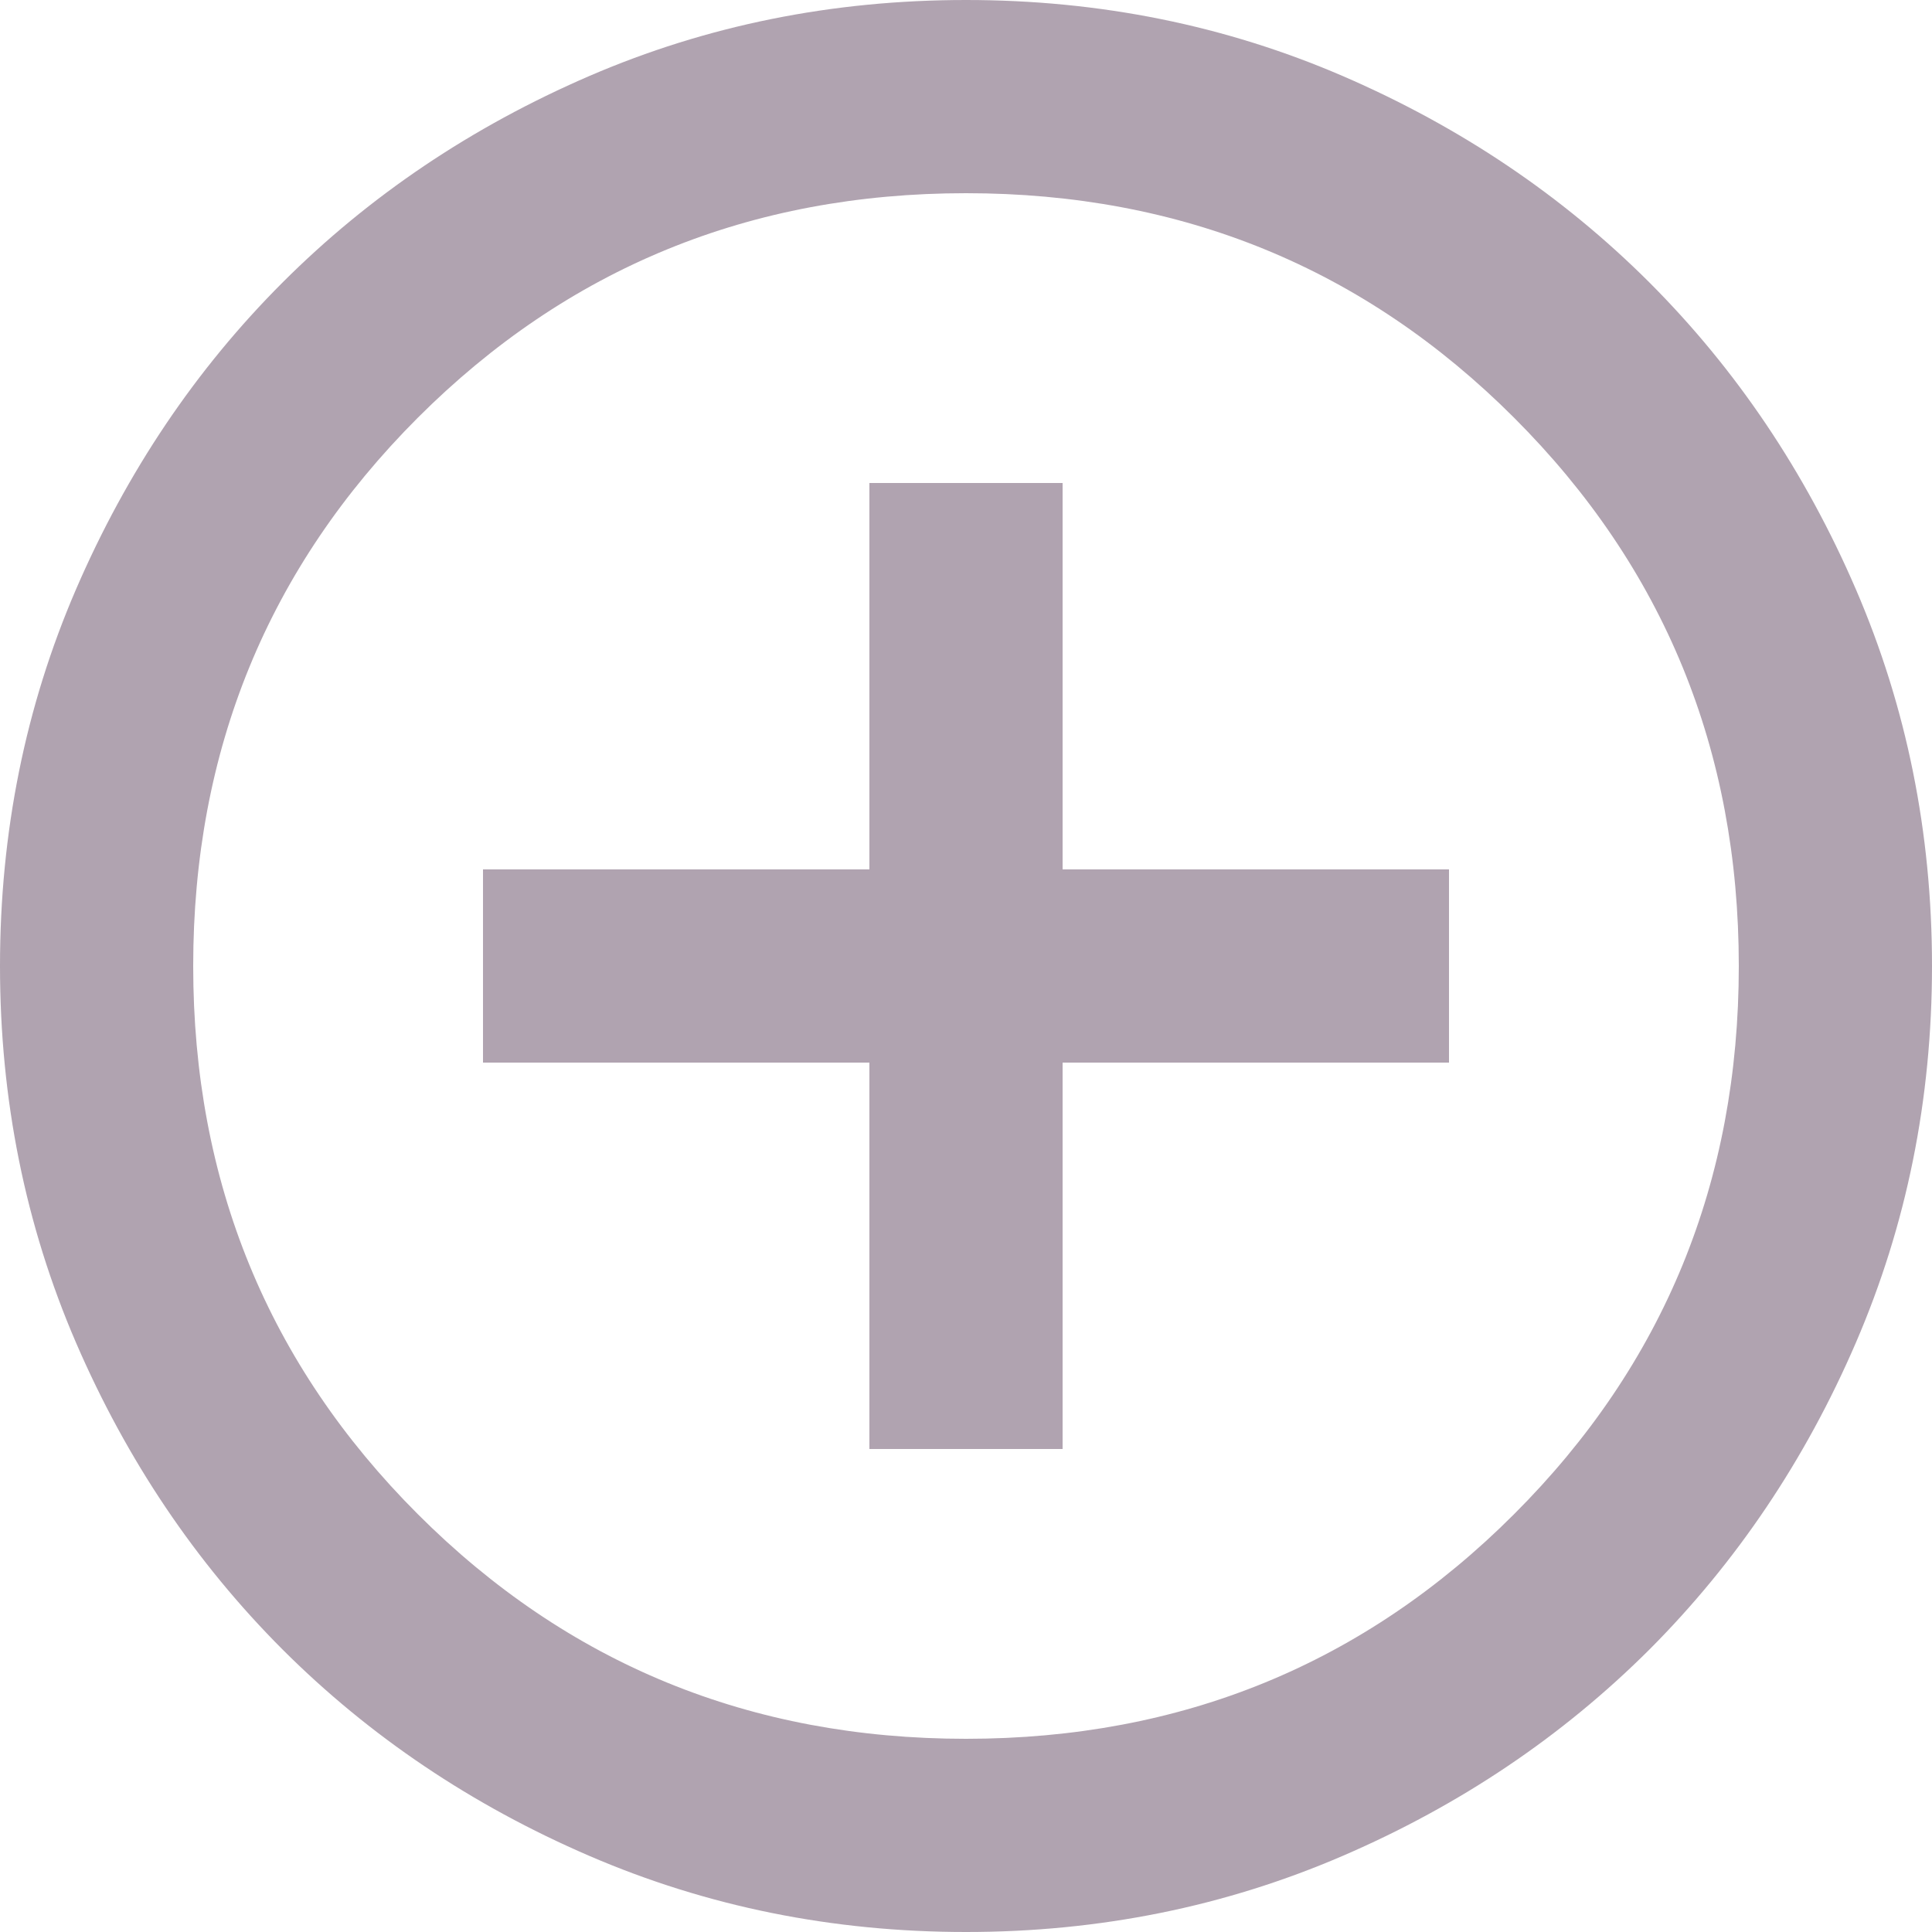 <svg width="17" height="17" viewBox="0 0 17 17" fill="none" xmlns="http://www.w3.org/2000/svg">
<mask id="mask0_435_63" style="mask-type:alpha" maskUnits="userSpaceOnUse" x="-2" y="-2" width="21" height="21">
<rect x="-1.7" y="-1.7" width="20.4" height="20.4" fill="#D9D9D9"/>
</mask>
<g mask="url(#mask0_435_63)">
<path d="M7.65 12.75H9.35V9.35H12.75V7.65H9.35V4.25H7.65V7.65H4.25V9.35H7.65V12.75ZM8.5 17C7.324 17 6.219 16.776 5.185 16.33C4.151 15.884 3.251 15.278 2.486 14.514C1.721 13.748 1.116 12.849 0.669 11.815C0.223 10.781 0 9.676 0 8.5C0 7.324 0.223 6.219 0.669 5.185C1.116 4.151 1.721 3.251 2.486 2.486C3.251 1.721 4.151 1.116 5.185 0.669C6.219 0.223 7.324 0 8.5 0C9.676 0 10.781 0.223 11.815 0.669C12.849 1.116 13.748 1.721 14.514 2.486C15.278 3.251 15.884 4.151 16.33 5.185C16.776 6.219 17 7.324 17 8.5C17 9.676 16.776 10.781 16.33 11.815C15.884 12.849 15.278 13.748 14.514 14.514C13.748 15.278 12.849 15.884 11.815 16.33C10.781 16.776 9.676 17 8.5 17ZM8.5 15.3C10.398 15.3 12.006 14.641 13.323 13.323C14.641 12.006 15.3 10.398 15.3 8.5C15.3 6.602 14.641 4.994 13.323 3.676C12.006 2.359 10.398 1.7 8.5 1.7C6.602 1.7 4.994 2.359 3.676 3.676C2.359 4.994 1.7 6.602 1.7 8.5C1.7 10.398 2.359 12.006 3.676 13.323C4.994 14.641 6.602 15.3 8.5 15.3Z" fill="#503351" fill-opacity="0.45"/>
</g>
</svg>
